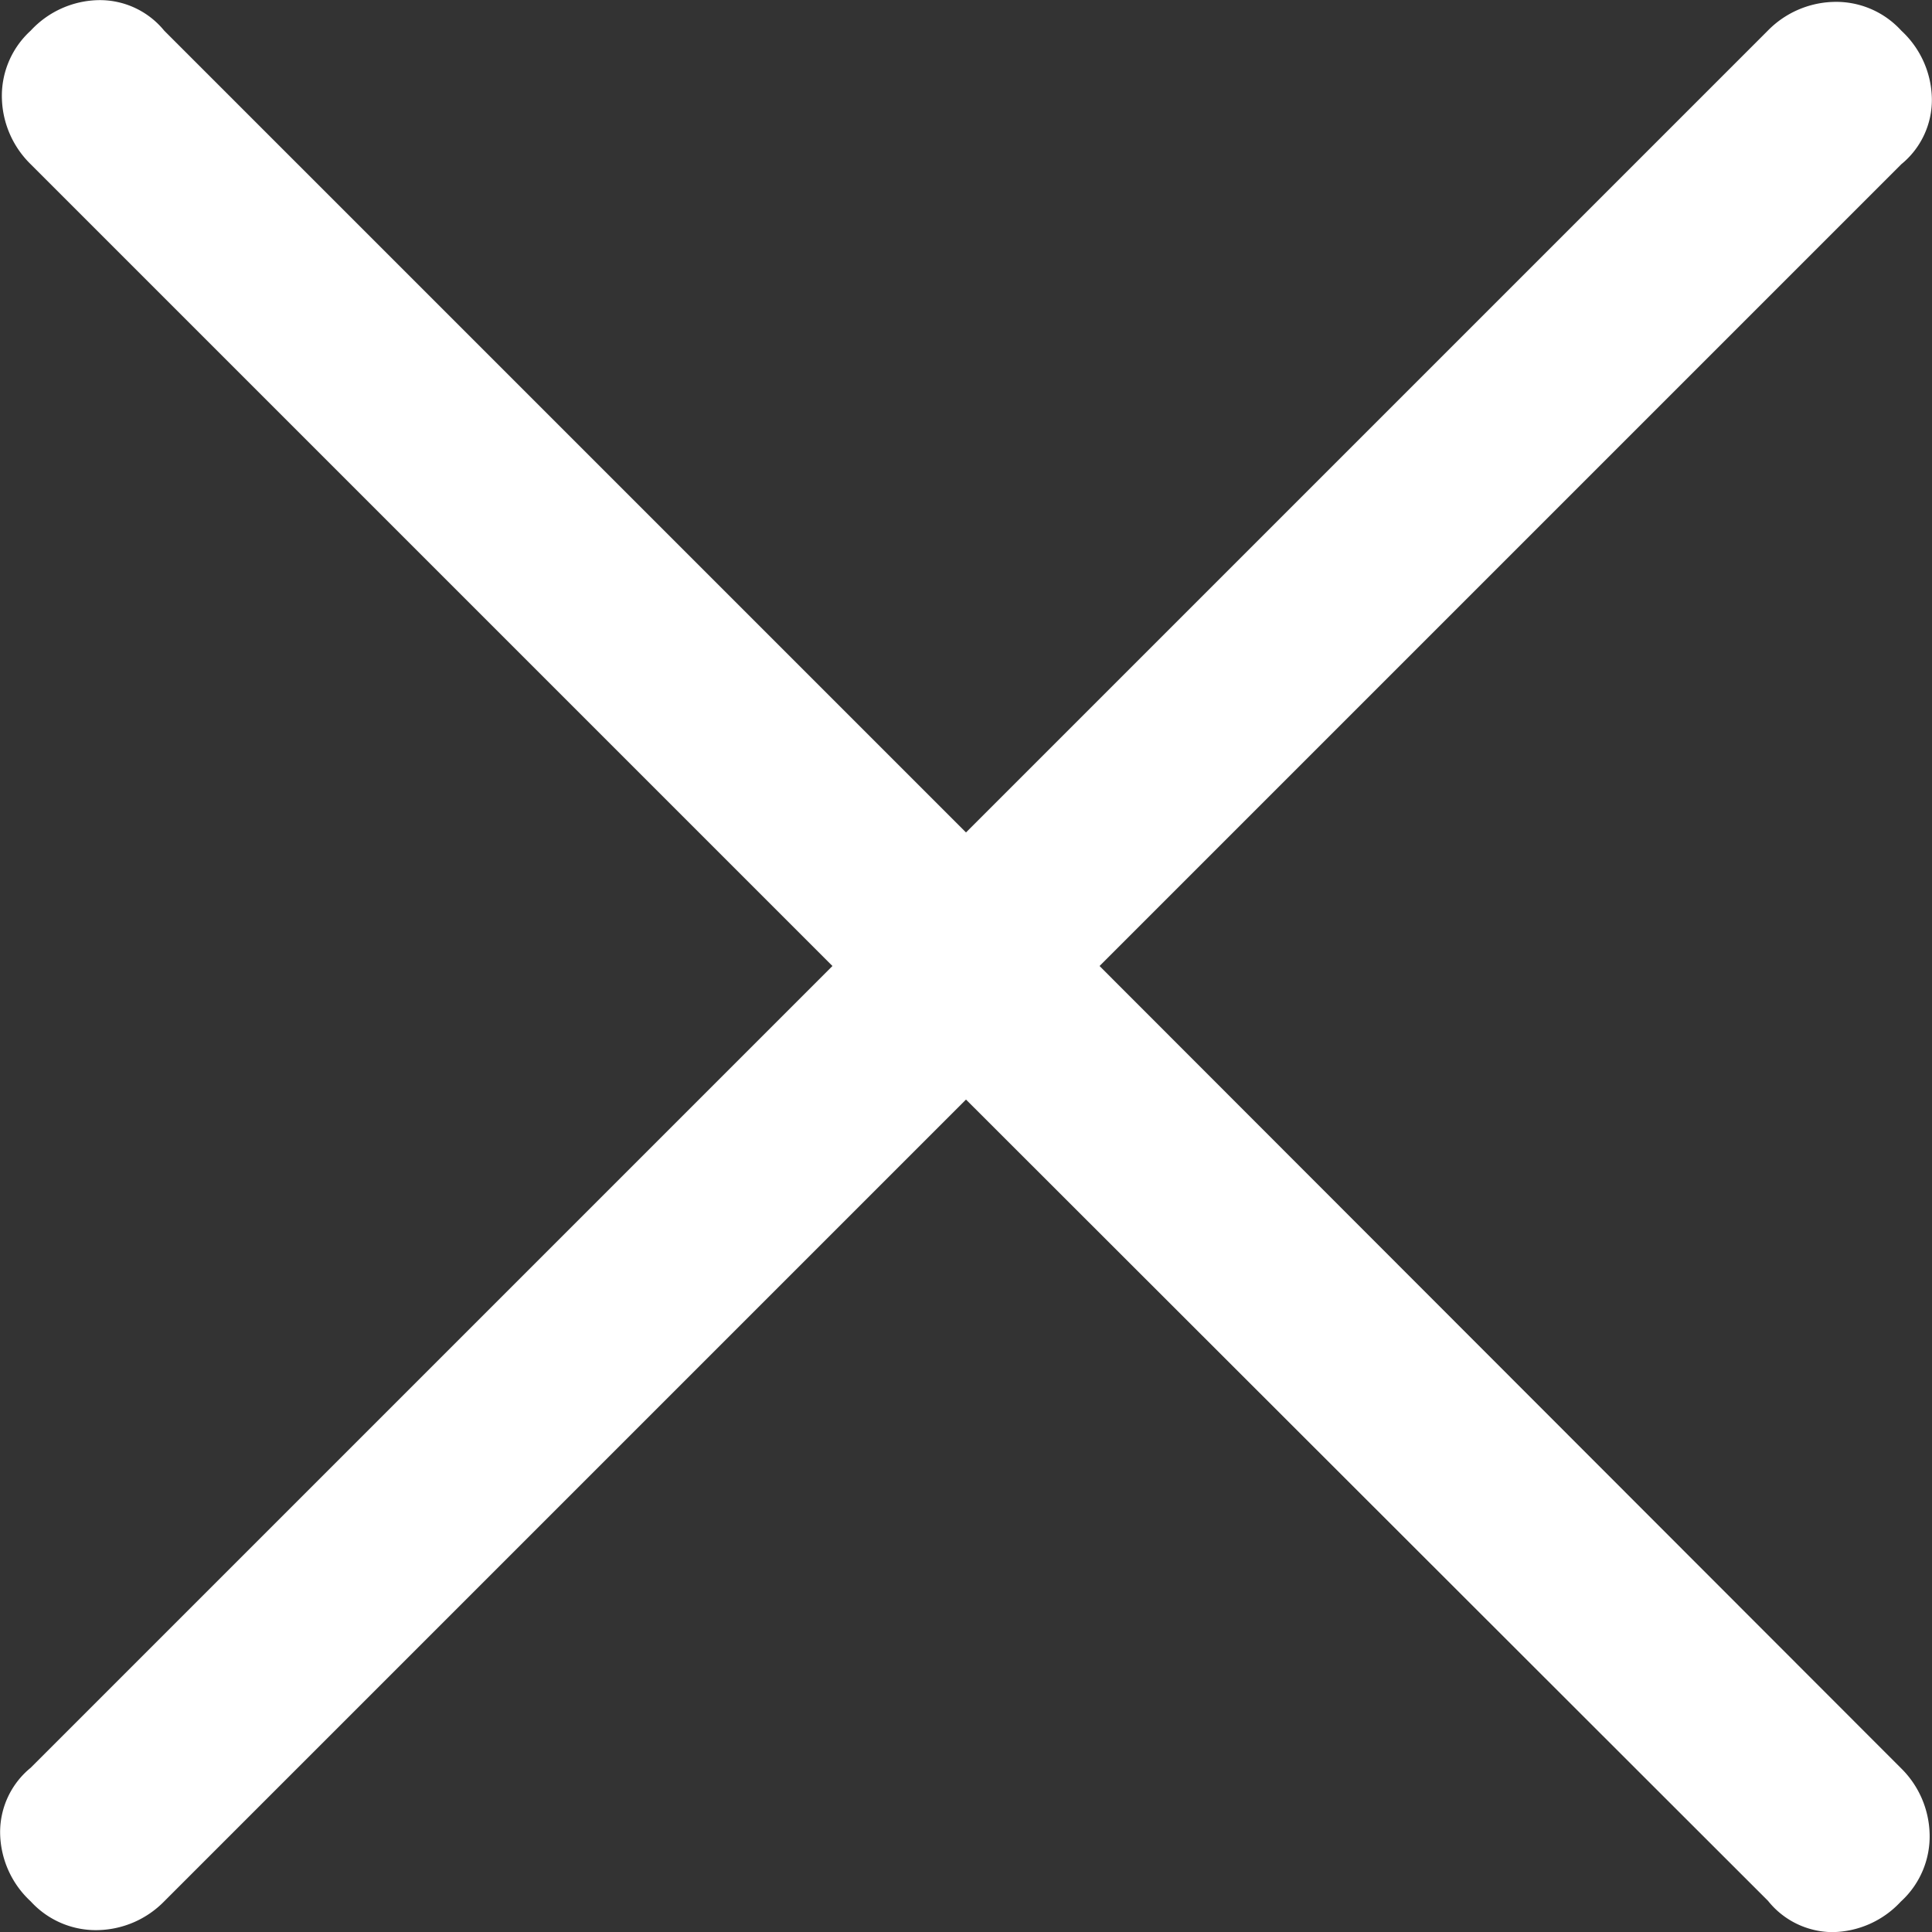 <svg xmlns="http://www.w3.org/2000/svg" width="16" height="16" viewBox="0 0 16 16"><rect x="0" y="0" width="16" height="16" fill="#333333" stroke="none"/><defs><style>.a{fill:#fff;}</style></defs><path class="a" d="M17.458,18.564l-6.64,6.64a.791.791,0,0,1-.537.238.73.73,0,0,1-.569-.238.785.785,0,0,1-.253-.569.688.688,0,0,1,.253-.537l6.64-6.64-6.64-6.64a.791.791,0,0,1-.238-.537.73.73,0,0,1,.238-.569.785.785,0,0,1,.569-.253.688.688,0,0,1,.537.253l6.64,6.64,6.64-6.64a.791.791,0,0,1,.537-.238.729.729,0,0,1,.569.238.785.785,0,0,1,.253.569.688.688,0,0,1-.253.537l-6.64,6.64L25.2,24.1a.791.791,0,0,1,.238.537.73.73,0,0,1-.238.569.785.785,0,0,1-.569.253A.688.688,0,0,1,24.1,25.2Z" transform="translate(-9.458 -9.458)"/></svg>